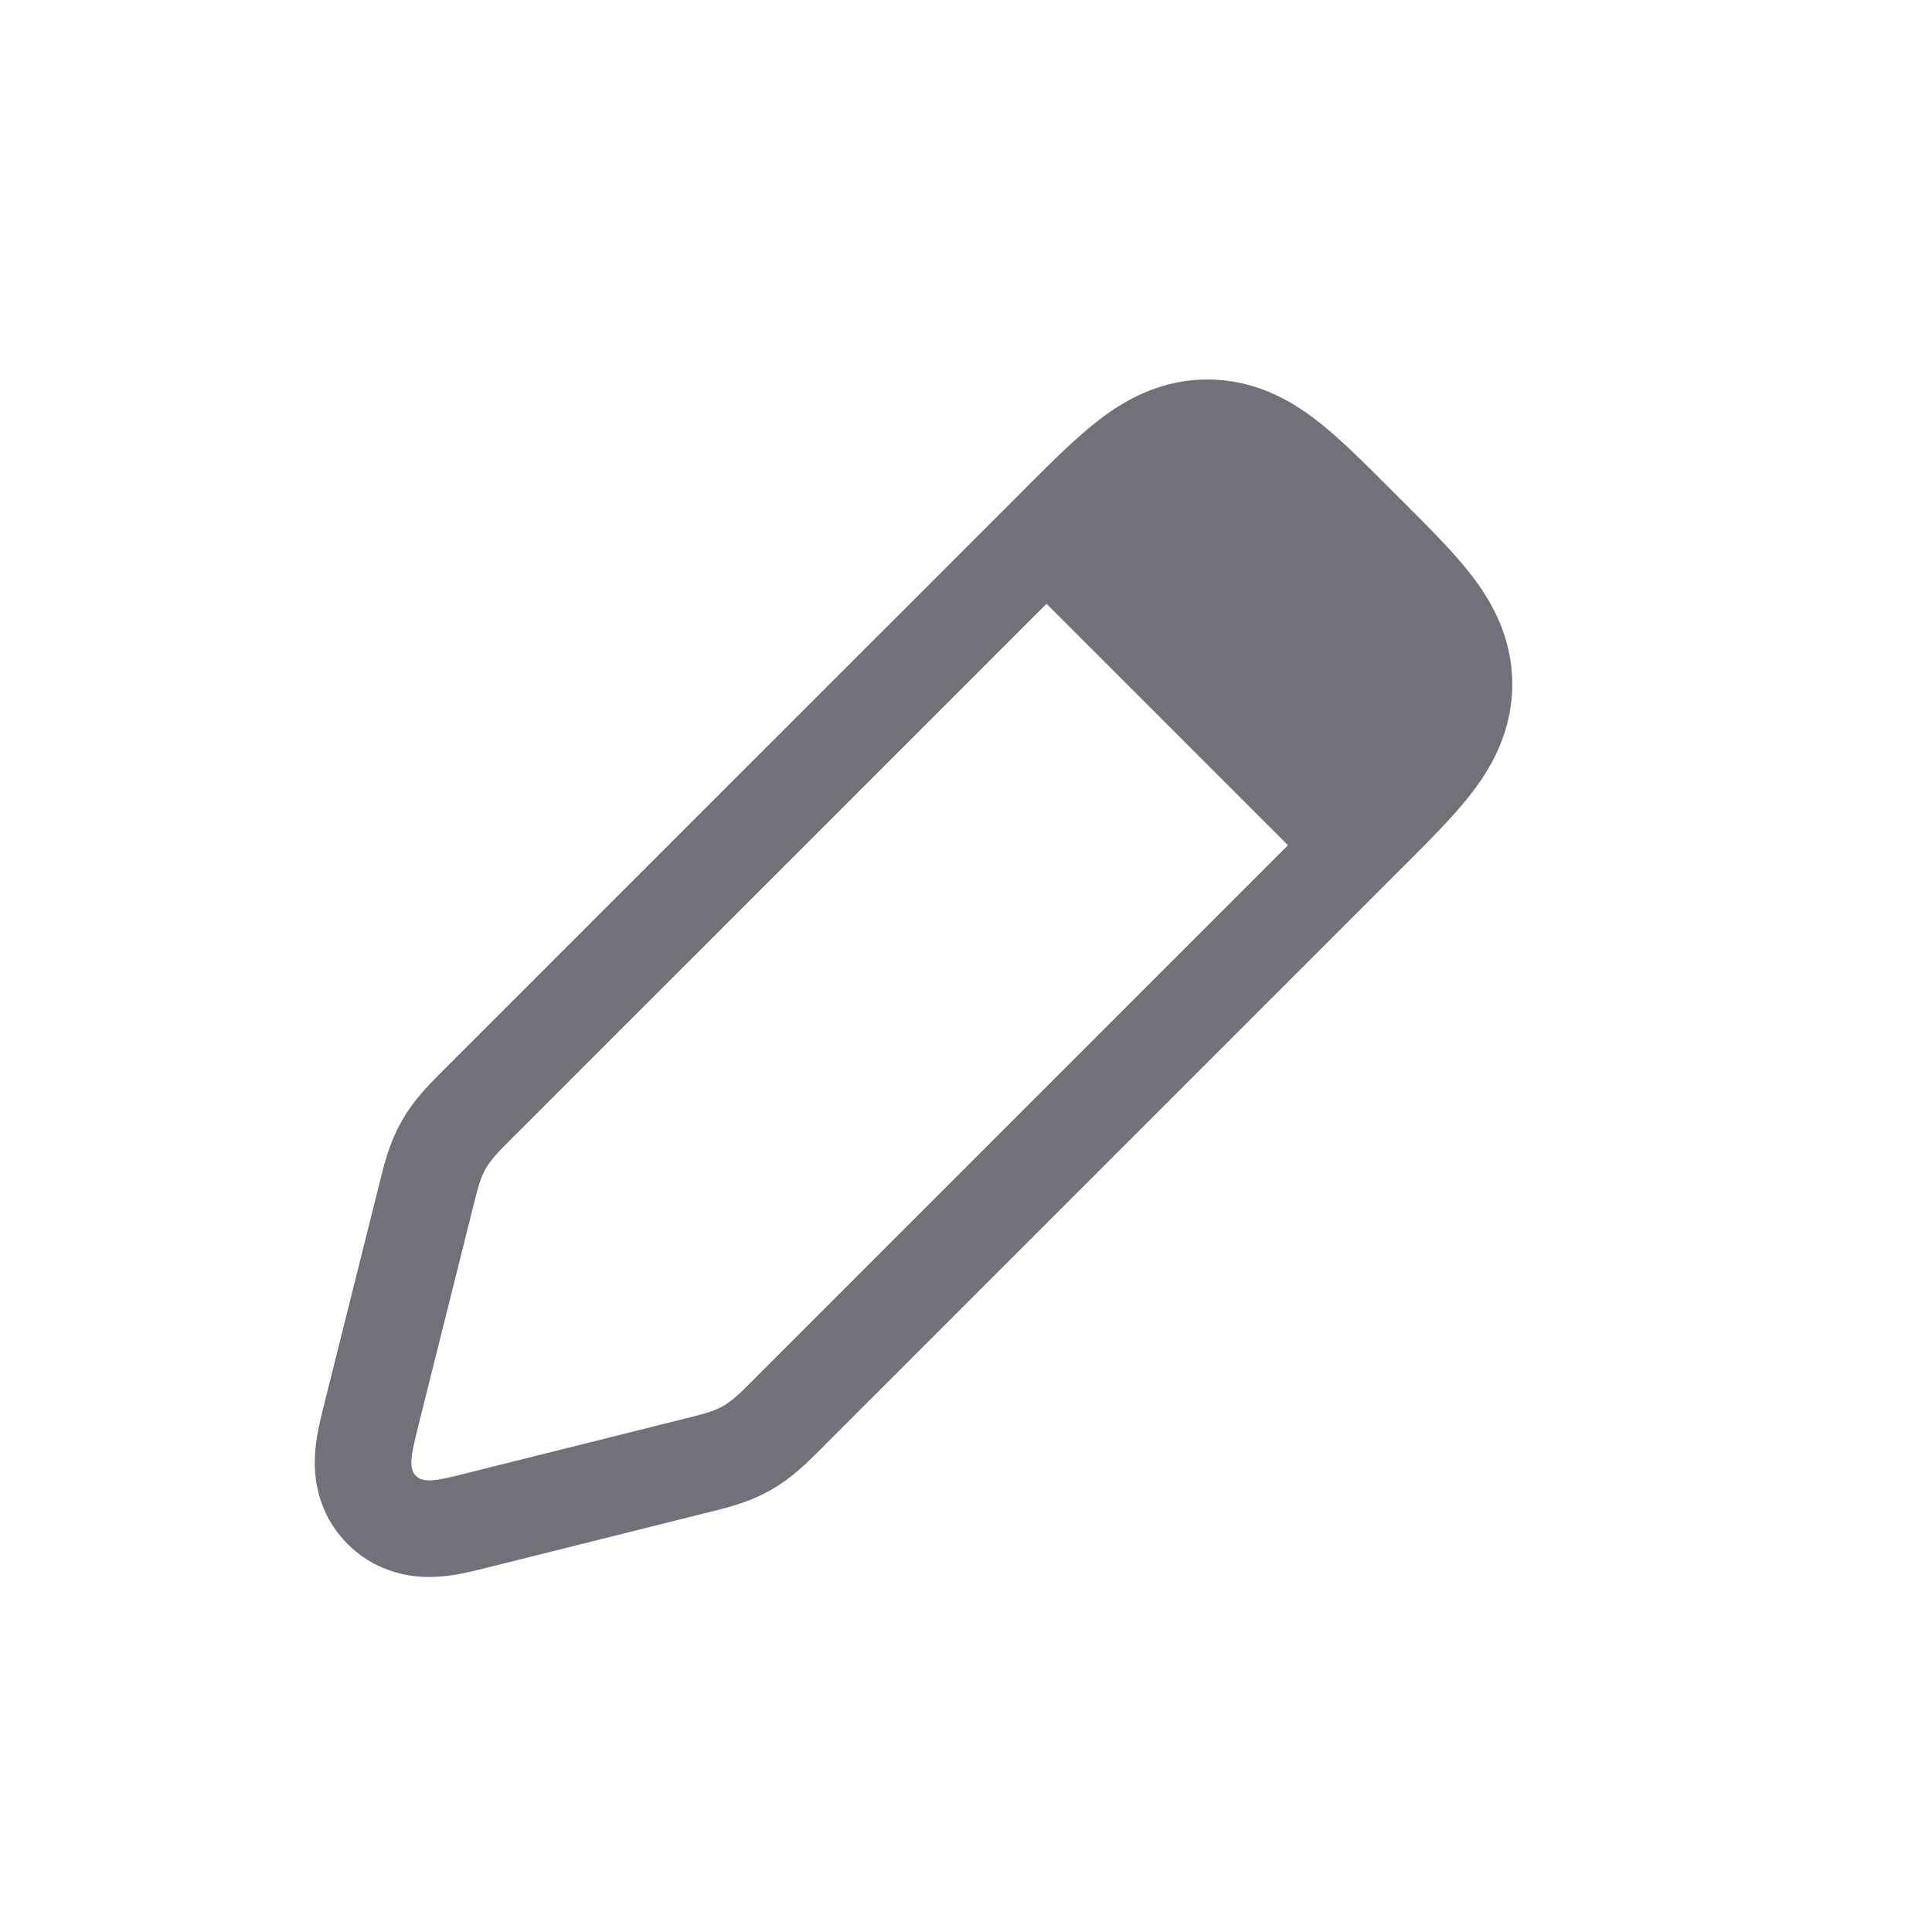 <svg width="24" height="24" viewBox="0 0 24 24" fill="none" xmlns="http://www.w3.org/2000/svg">
<path d="M5.954 18.88L5.954 18.88L5.98 18.873L5.98 18.873L8.608 18.216C8.624 18.212 8.64 18.208 8.657 18.204C8.875 18.15 9.086 18.098 9.277 17.989C9.469 17.881 9.622 17.727 9.781 17.568C9.792 17.556 9.804 17.544 9.816 17.532L17.01 10.338L17.01 10.338L17.037 10.312C17.347 10.001 17.622 9.727 17.813 9.476C18.02 9.205 18.186 8.891 18.186 8.5C18.186 8.109 18.02 7.795 17.813 7.524C17.622 7.273 17.347 6.999 17.037 6.688L17.01 6.662L16.838 6.49L16.812 6.463C16.501 6.153 16.227 5.879 15.976 5.687C15.705 5.48 15.391 5.314 15 5.314C14.609 5.314 14.295 5.48 14.024 5.687C13.773 5.879 13.499 6.153 13.188 6.463L13.162 6.49L5.967 13.684C5.956 13.696 5.944 13.708 5.932 13.719C5.772 13.879 5.619 14.031 5.511 14.223C5.402 14.414 5.35 14.625 5.296 14.844C5.292 14.86 5.288 14.876 5.284 14.892L4.62 17.546C4.618 17.556 4.615 17.565 4.613 17.575C4.574 17.729 4.53 17.904 4.516 18.052C4.5 18.217 4.501 18.516 4.743 18.757C4.984 18.999 5.283 19 5.448 18.984C5.596 18.97 5.771 18.926 5.925 18.887C5.935 18.885 5.944 18.882 5.954 18.88Z" stroke="#71717A" stroke-width="1.2"/>
<path d="M12.5 7L15.5 5L18.5 8L16.5 11L12.5 7Z" fill="#71717A"/>
</svg>

